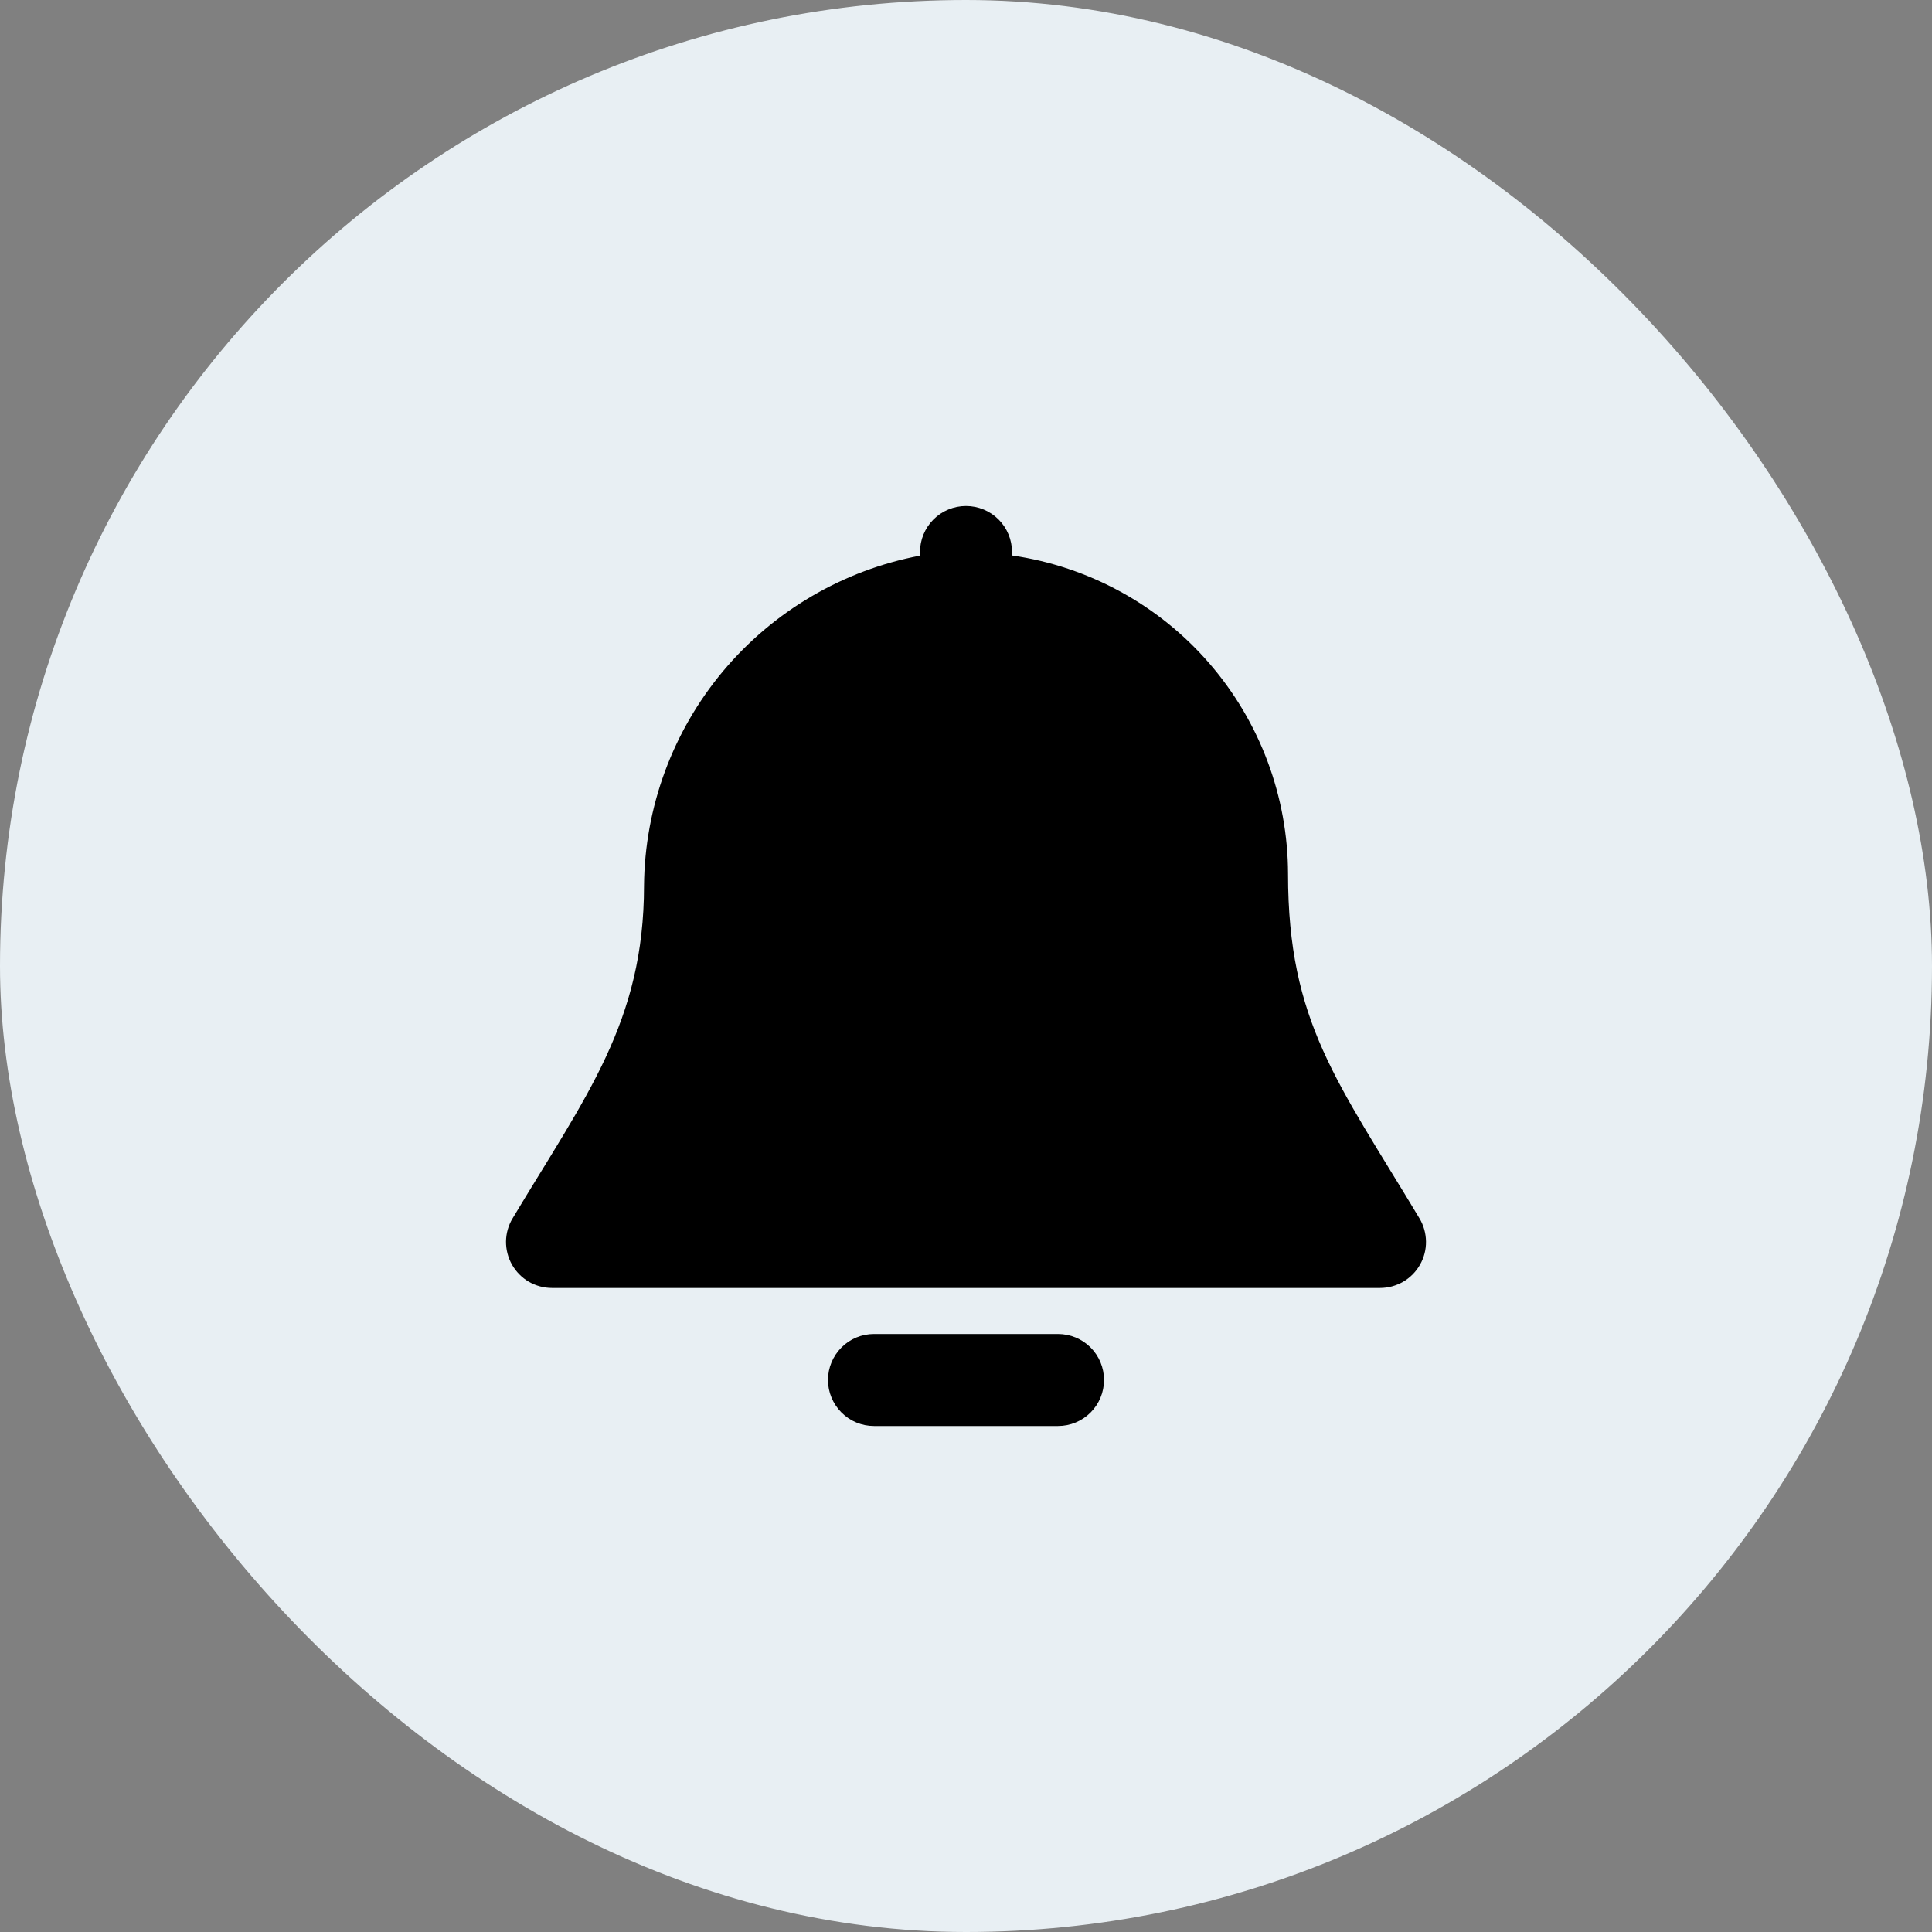 <svg width="32" height="32" viewBox="0 0 32 32" fill="none" xmlns="http://www.w3.org/2000/svg">
<rect x="0" y="0" width="32" height="32" fill="#808080" stroke="none"/>
<rect width="32" height="32" rx="16" fill="#E8EFF3"/>
<path d="M23.511 20.18C22.151 17.913 21.334 16.923 21.334 14.476C21.332 13.194 20.869 11.956 20.03 10.987C19.191 10.018 18.031 9.384 16.762 9.2V9.143C16.762 8.941 16.682 8.747 16.539 8.604C16.396 8.461 16.202 8.381 16 8.381C15.798 8.381 15.604 8.461 15.461 8.604C15.319 8.747 15.238 8.941 15.238 9.143V9.203C13.962 9.445 12.809 10.122 11.975 11.118C11.142 12.114 10.679 13.369 10.667 14.668C10.667 16.923 9.705 18.153 8.49 20.18C8.42 20.295 8.383 20.427 8.381 20.562C8.38 20.697 8.414 20.83 8.48 20.947C8.547 21.064 8.643 21.162 8.759 21.23C8.876 21.297 9.008 21.333 9.143 21.333H22.857C22.992 21.333 23.124 21.297 23.241 21.23C23.357 21.162 23.454 21.064 23.52 20.947C23.587 20.829 23.621 20.697 23.619 20.562C23.617 20.427 23.58 20.295 23.511 20.18Z" fill="black"/>
<path d="M17.524 22.095H14.476C14.274 22.095 14.08 22.175 13.938 22.318C13.795 22.461 13.714 22.655 13.714 22.857C13.714 23.059 13.795 23.253 13.938 23.396C14.08 23.539 14.274 23.619 14.476 23.619H17.524C17.726 23.619 17.92 23.539 18.063 23.396C18.206 23.253 18.286 23.059 18.286 22.857C18.286 22.655 18.206 22.461 18.063 22.318C17.92 22.175 17.726 22.095 17.524 22.095Z" fill="black"/>
</svg>
